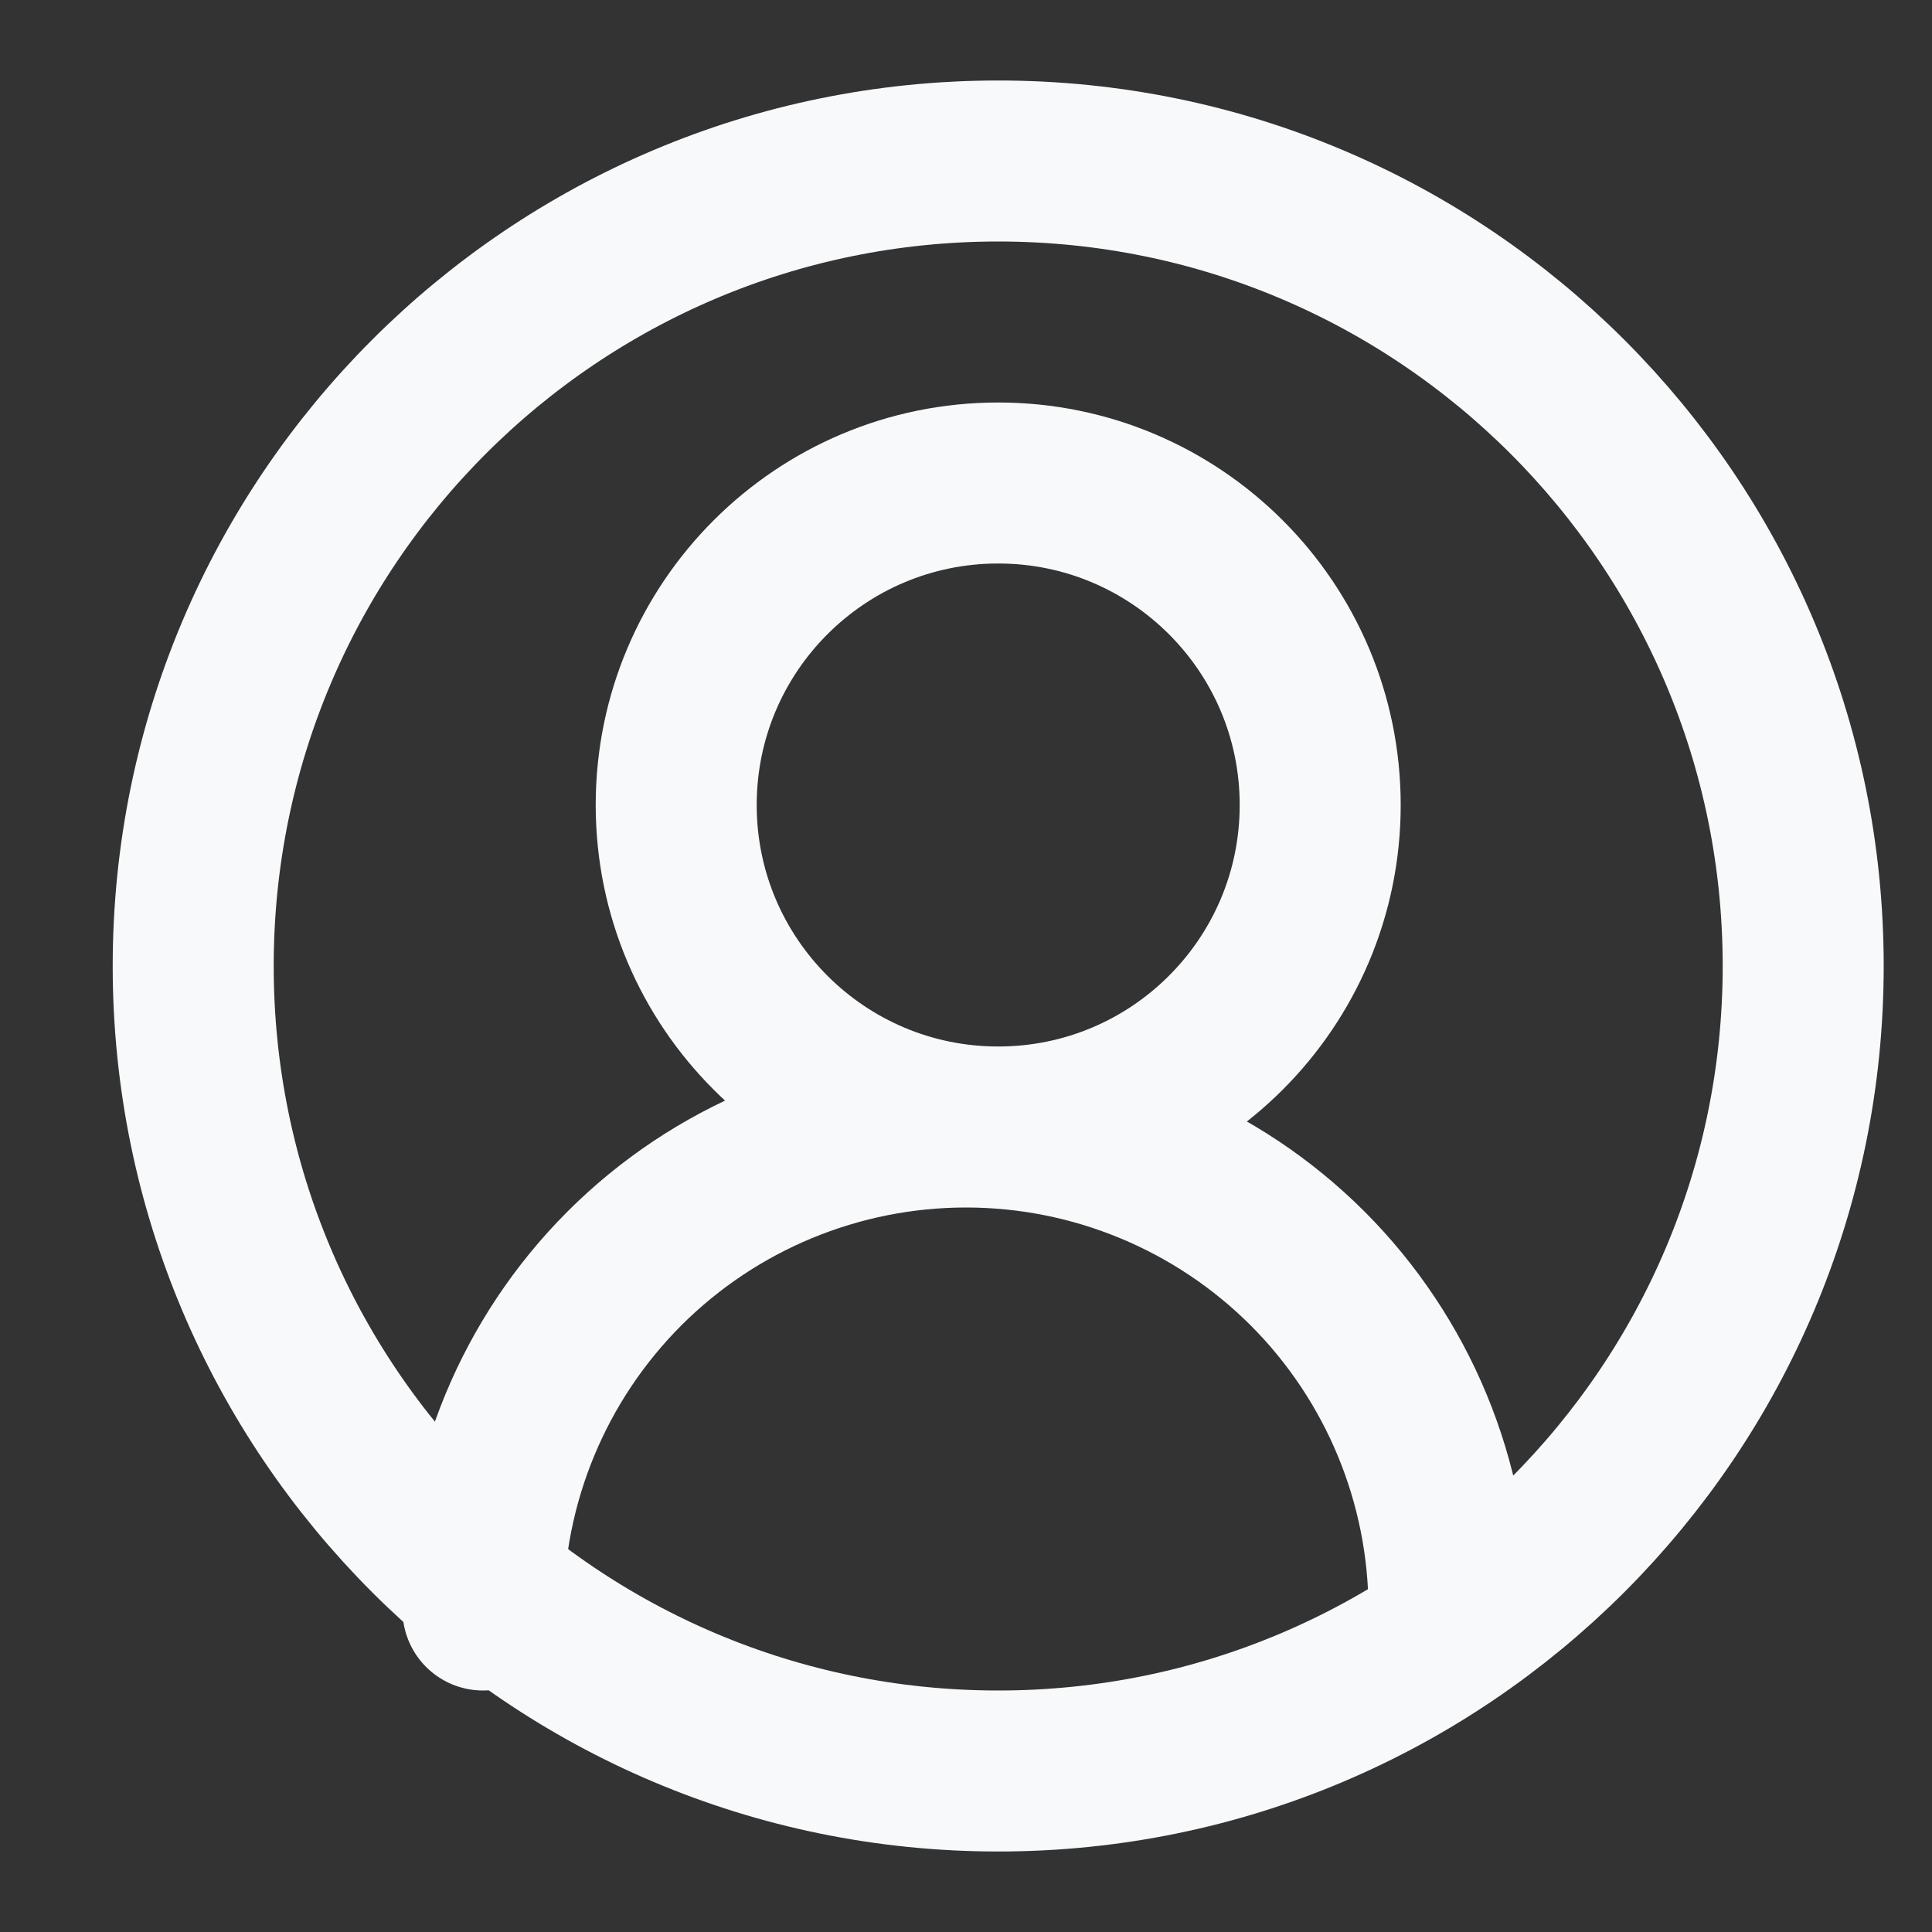 <svg width="24" height="24" viewBox="0 0 24 24" fill="none" xmlns="http://www.w3.org/2000/svg">
<rect x="0" y="0" width="24" height="24" fill="#333333" stroke="none"/>
<path d="M18 20C18 18.409 17.368 16.883 16.243 15.757C15.117 14.632 13.591 14 12 14C10.409 14 8.883 14.632 7.757 15.757C6.632 16.883 6 18.409 6 20" stroke="#F8F9FA" stroke-width="2" stroke-linecap="round" stroke-linejoin="round"/>
<path d="M12.4 14C14.609 14 16.4 12.209 16.4 10C16.4 7.791 14.609 6 12.4 6C10.191 6 8.4 7.791 8.4 10C8.4 12.209 10.191 14 12.4 14Z" stroke="#F8F9FA" stroke-width="2" stroke-linecap="round" stroke-linejoin="round"/>
<path d="M12.4 22C17.923 22 22.4 17.523 22.4 12C22.4 6.477 17.923 2 12.4 2C6.877 2 2.4 6.477 2.4 12C2.4 17.523 6.877 22 12.4 22Z" stroke="#F8F9FA" stroke-width="2" stroke-linecap="round" stroke-linejoin="round"/>
</svg>
